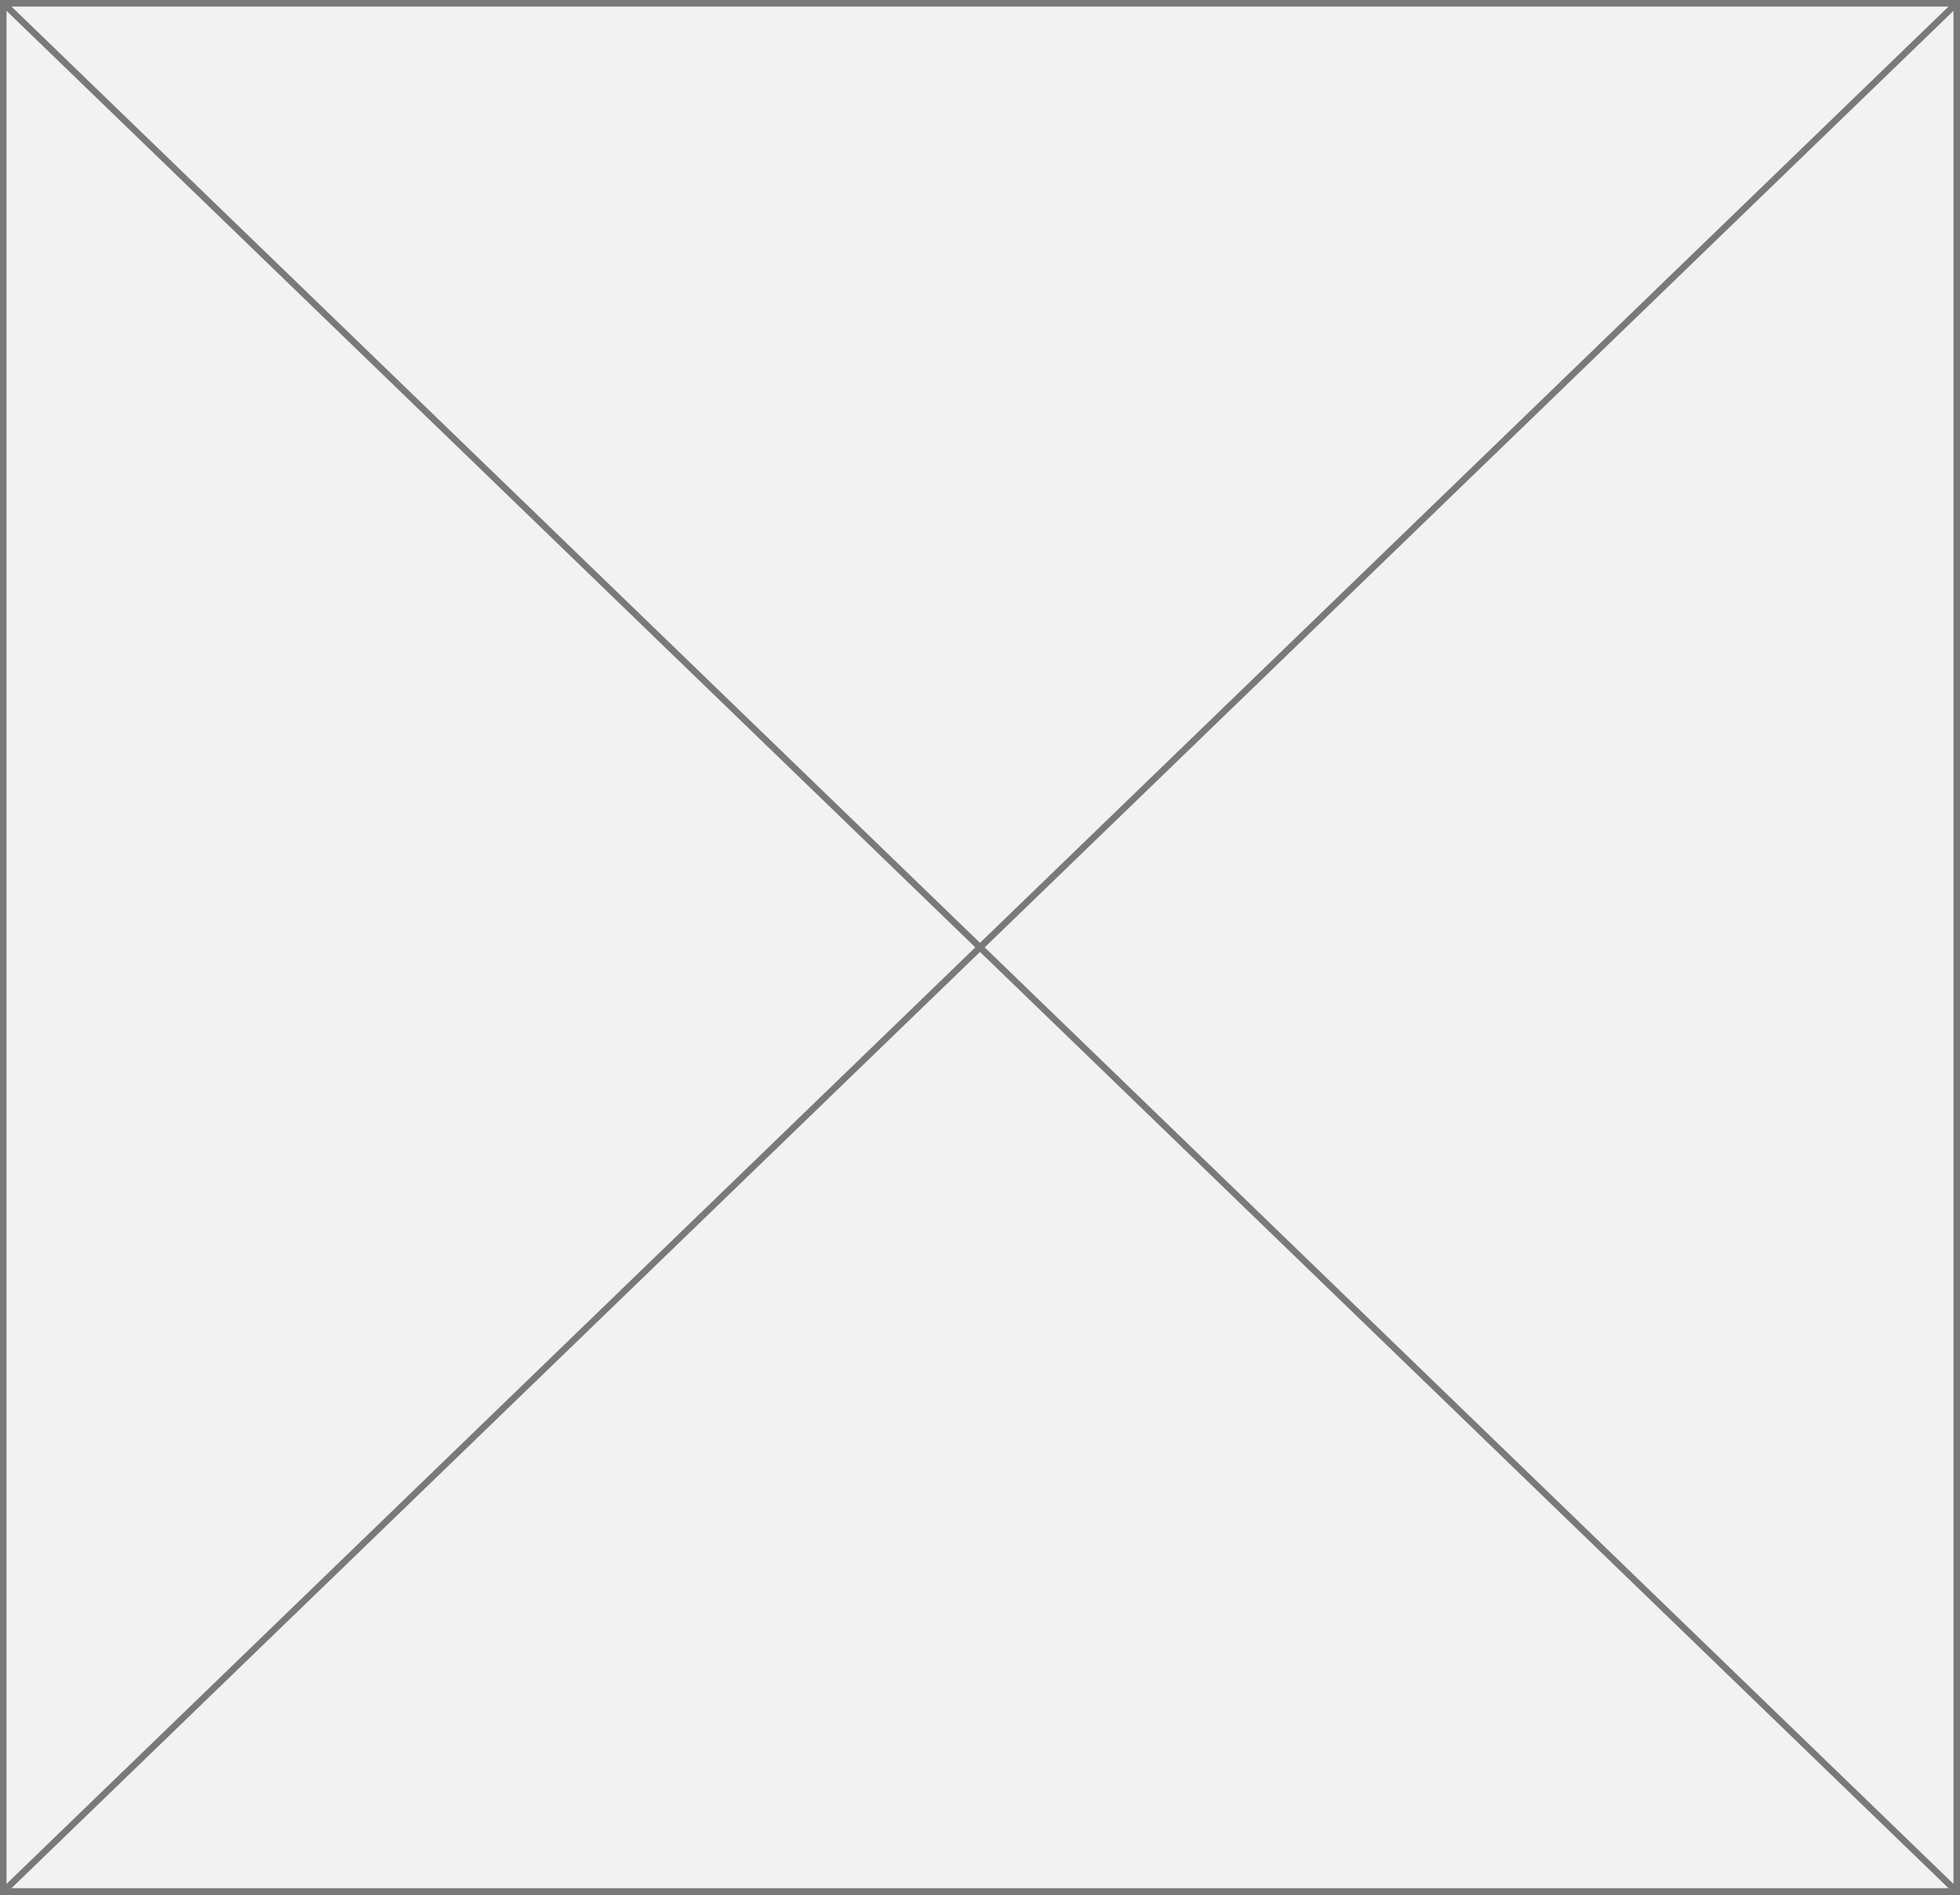 ﻿<?xml version="1.0" encoding="utf-8"?>
<svg version="1.1" xmlns:xlink="http://www.w3.org/1999/xlink" width="300px" height="290px" xmlns="http://www.w3.org/2000/svg">
  <rect width="100%" height="100%" fill="#333333" stroke="none"/>
  <g transform="matrix(1 0 0 1 -227 -270 )">
    <path d="M 227.5 270.5  L 526.5 270.5  L 526.5 559.5  L 227.5 559.5  L 227.5 270.5  Z " fill-rule="nonzero" fill="#f2f2f2" stroke="none" />
    <path d="M 227.5 270.5  L 526.5 270.5  L 526.5 559.5  L 227.5 559.5  L 227.5 270.5  Z " stroke-width="1" stroke="#797979" fill="none" />
    <path d="M 227.372 270.359  L 526.628 559.641  M 526.628 270.359  L 227.372 559.641  " stroke-width="1" stroke="#797979" fill="none" />
  </g>
</svg>